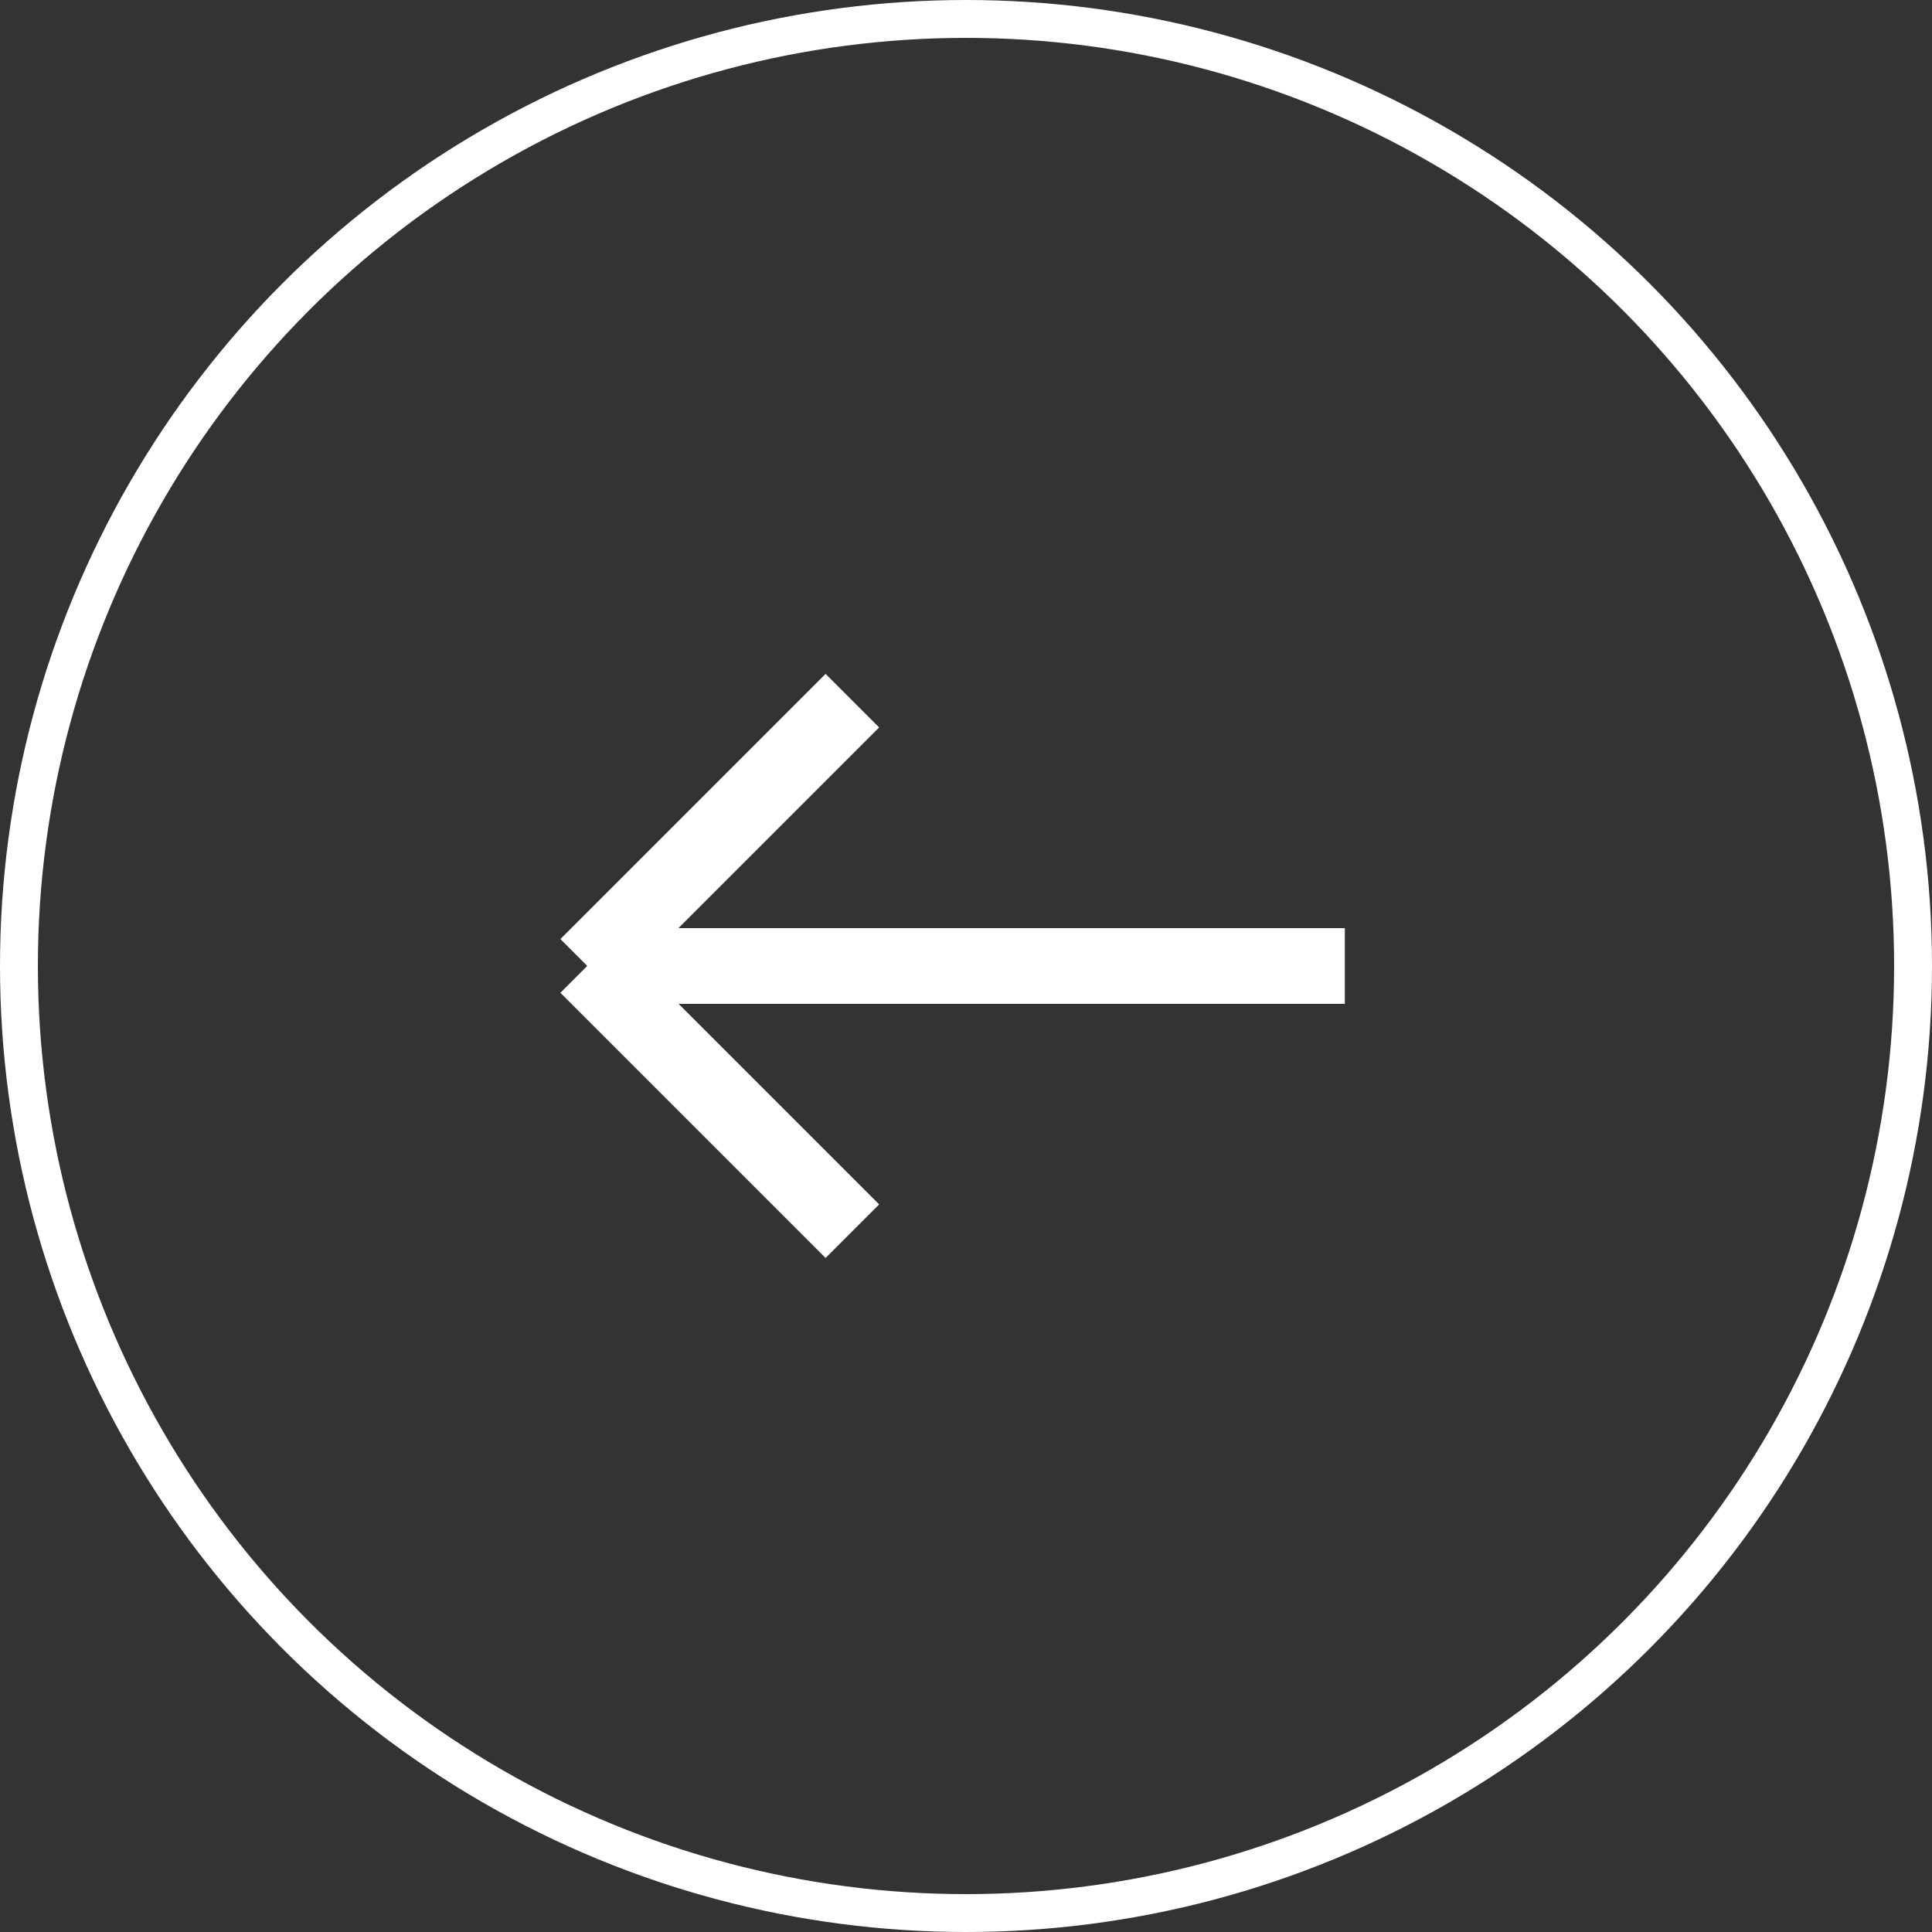 <svg xmlns="http://www.w3.org/2000/svg" width="51" height="51" viewBox="0 0 51 51">
  <rect x="0" y="0" width="51" height="51" fill="#333333" stroke="none"/>
  <g id="Component_15_14" data-name="Component 15 – 14" transform="translate(51 51) rotate(180)">
    <g id="Ellipse_48" data-name="Ellipse 48" fill="none" stroke="#fff" stroke-width="1">
      <circle cx="25.5" cy="25.5" r="25.5" stroke="none"/>
      <circle cx="25.5" cy="25.5" r="25" fill="none"/>
    </g>
    <g id="Group_1397" data-name="Group 1397" transform="translate(-1215.5 -2389.5)">
      <line id="Line_25" data-name="Line 25" x2="20" transform="translate(1231 2415)" fill="none" stroke="#fff" strokeLinecap="round" stroke-width="2"/>
      <line id="Line_26" data-name="Line 26" x2="7" y2="7" transform="translate(1244 2408)" fill="none" stroke="#fff" strokeLinecap="round" stroke-width="2"/>
      <line id="Line_27" data-name="Line 27" y1="7" x2="7" transform="translate(1244 2415.004)" fill="none" stroke="#fff" strokeLinecap="round" stroke-width="2"/>
    </g>
  </g>
</svg>
